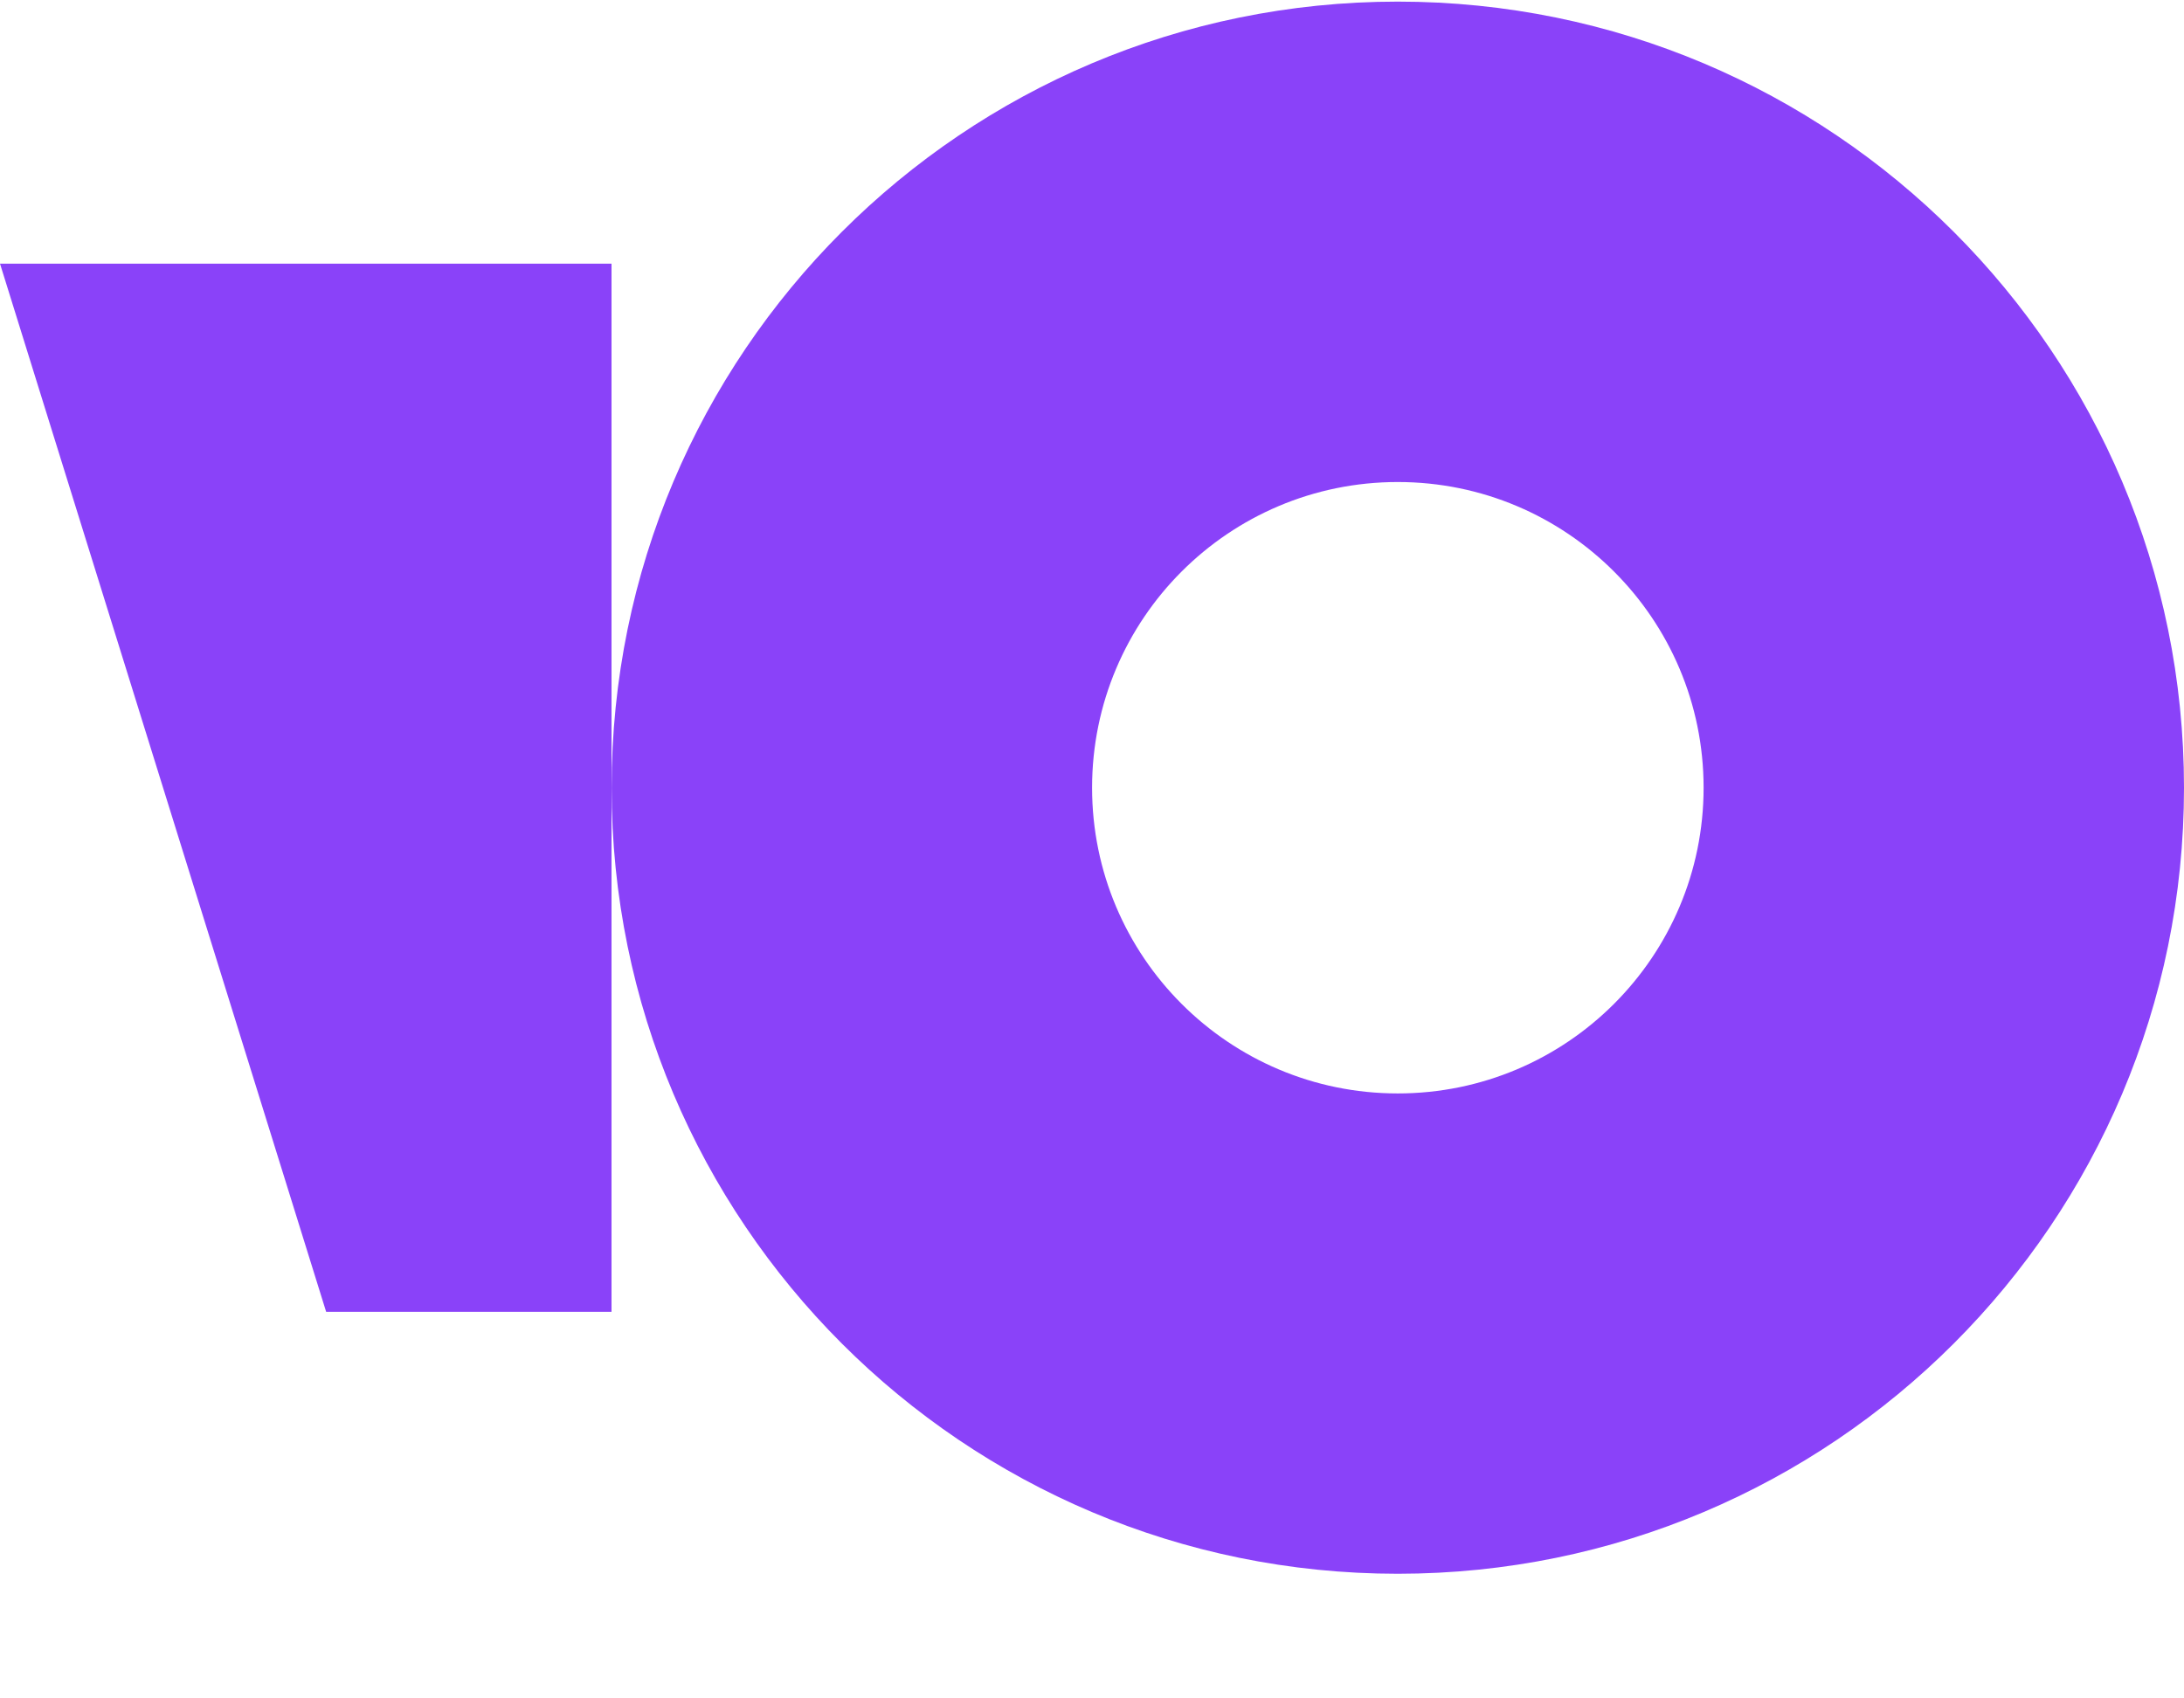 <svg width="27" height="21" viewBox="0 0 27 21" fill="none" xmlns="http://www.w3.org/2000/svg">
<g clip-path="url(#clip0_919_27620)">
<path fill-rule="evenodd" clip-rule="evenodd" d="M17.28 19.459C22.649 19.459 27 15.108 27 9.74C27 4.371 22.649 0.02 17.28 0.02C11.912 0.02 7.561 4.371 7.561 9.74C7.561 15.108 11.912 19.459 17.28 19.459ZM17.28 13.52C19.368 13.52 21.061 11.827 21.061 9.74C21.061 7.652 19.368 5.96 17.28 5.96C15.193 5.96 13.501 7.652 13.501 9.74C13.501 11.827 15.193 13.52 17.28 13.52Z" fill="#8A42F9"/>
<path d="M7.56 3.26H0L4.032 16.22H7.56V3.26Z" fill="#8A42F9"/>
</g>
<defs>
<clipPath id="clip0_919_27620">
<rect width="27" height="20" fill="white" transform="translate(0 0.02)"/>
</clipPath>
</defs>
</svg>
